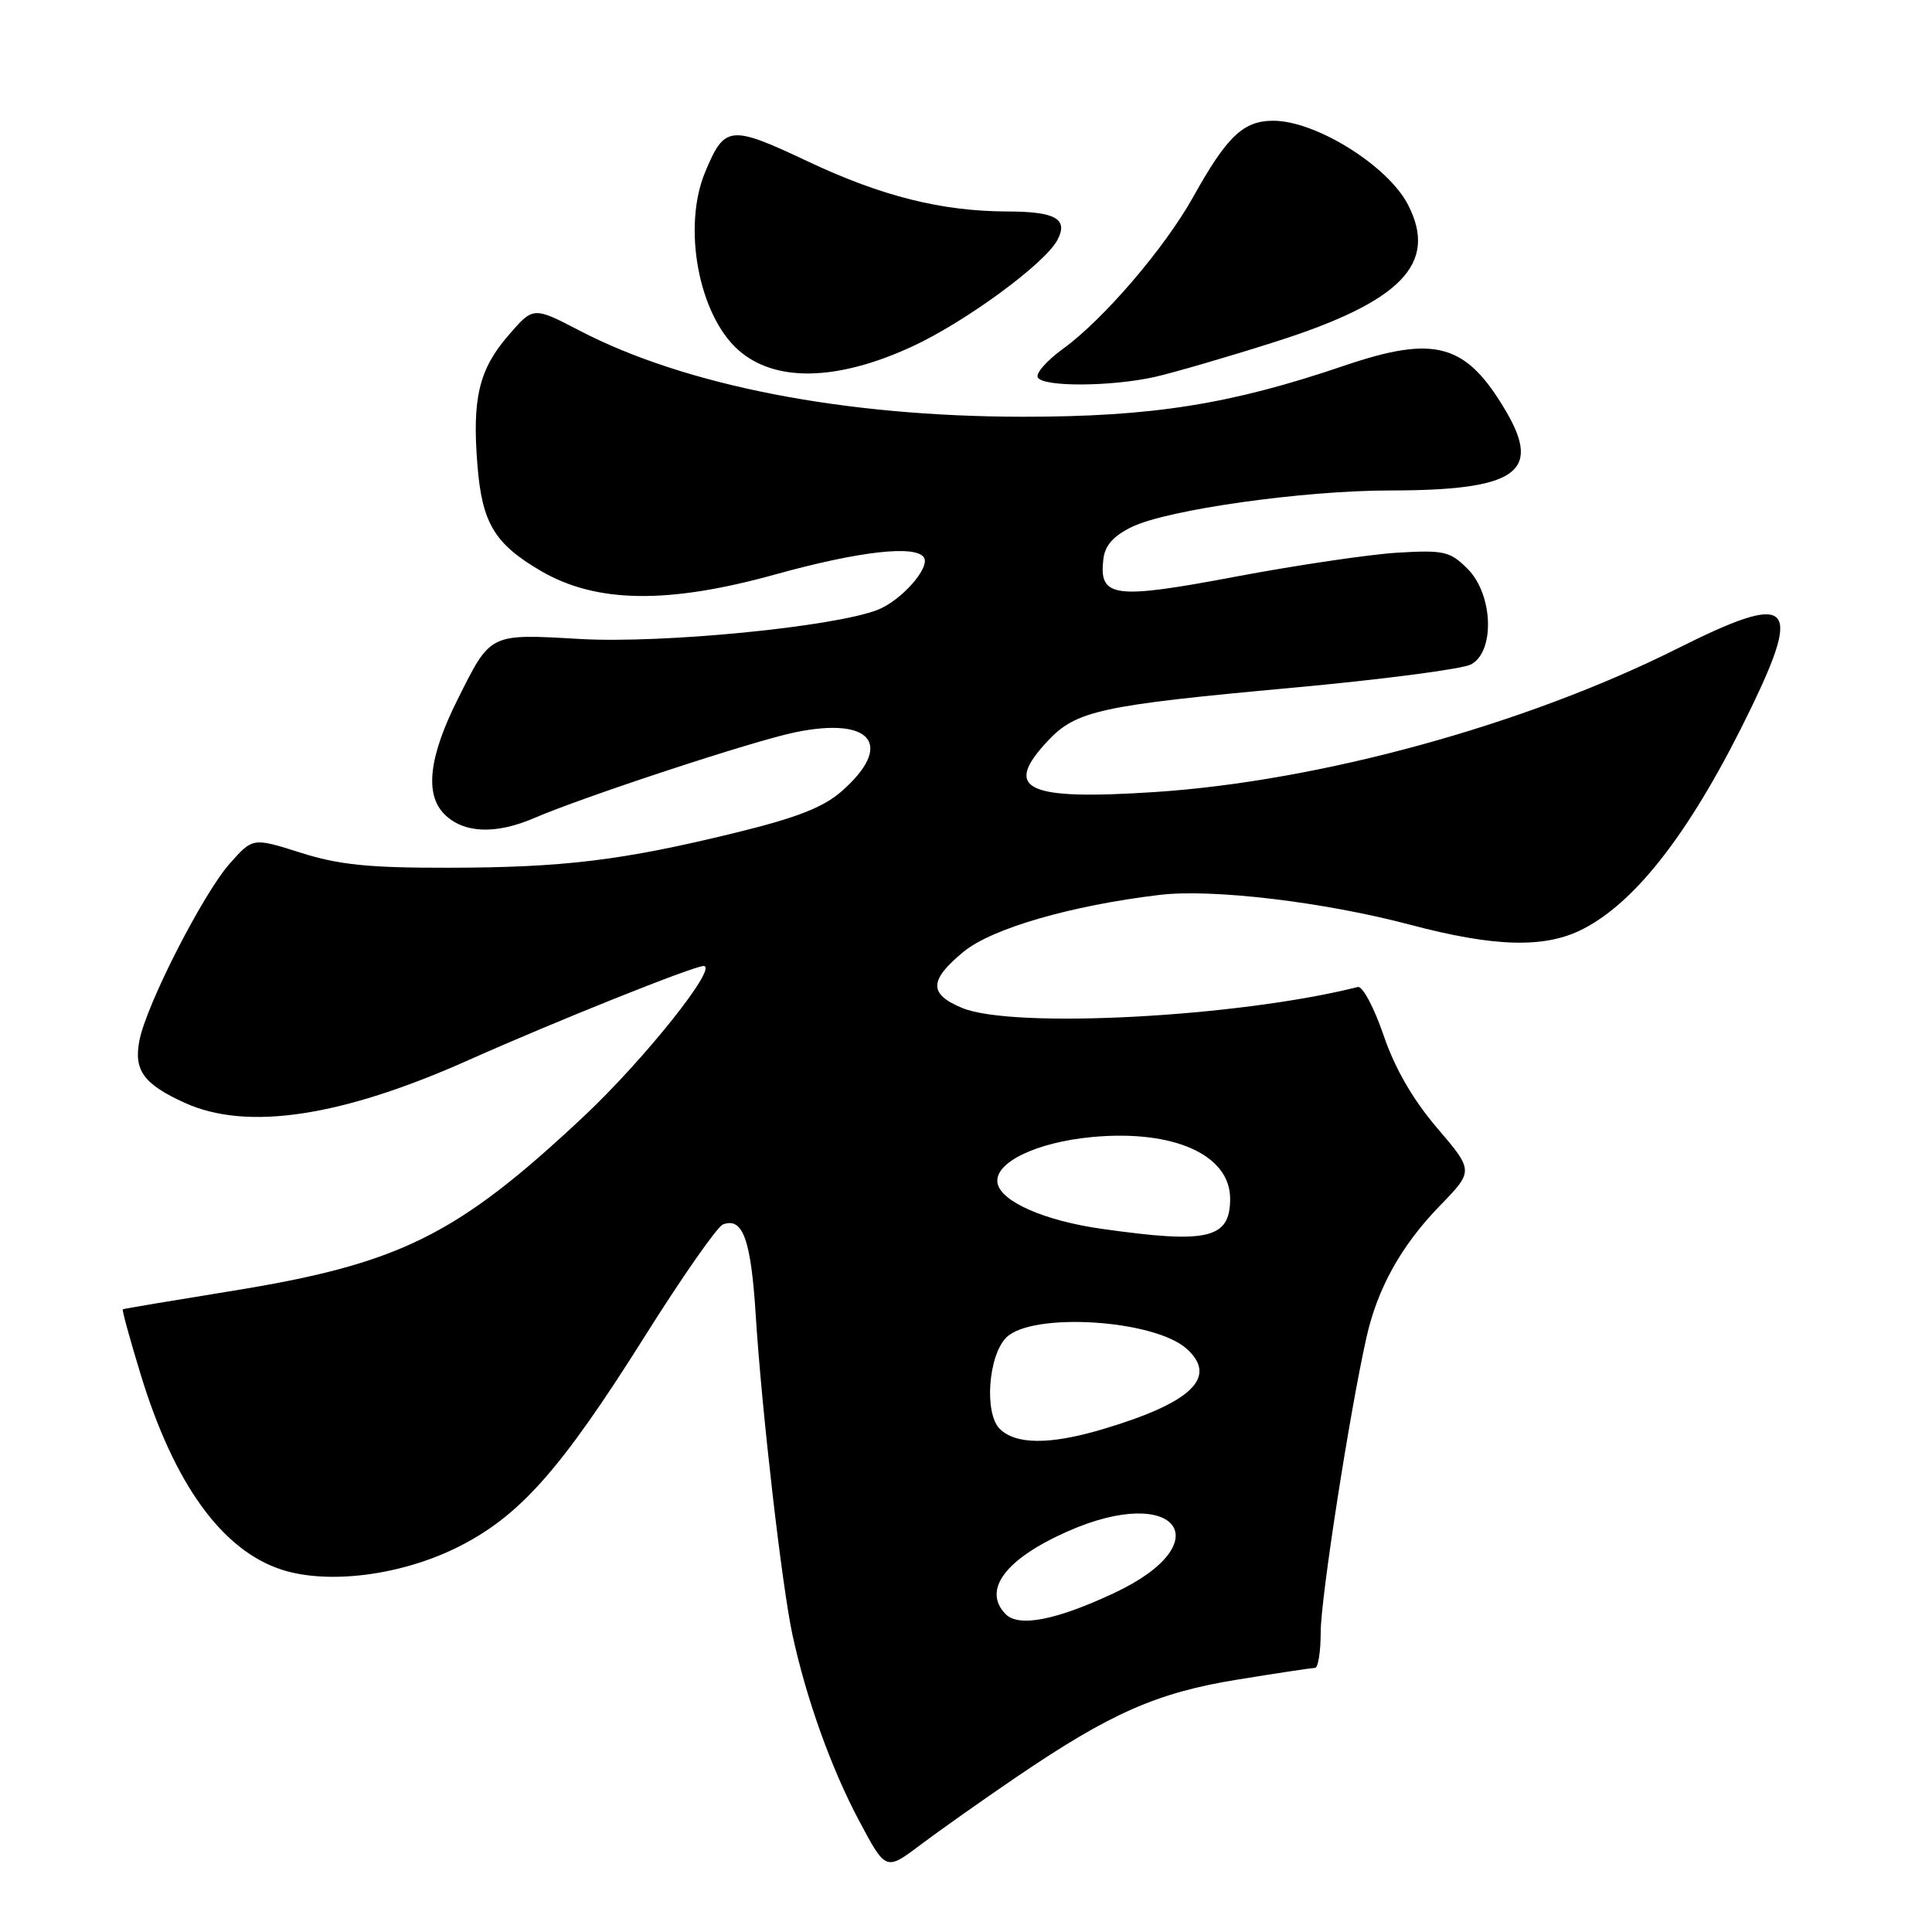 <?xml version="1.0" encoding="UTF-8" standalone="no"?>
<!DOCTYPE svg PUBLIC "-//W3C//DTD SVG 1.1//EN" "http://www.w3.org/Graphics/SVG/1.1/DTD/svg11.dtd" >
<svg xmlns="http://www.w3.org/2000/svg" xmlns:xlink="http://www.w3.org/1999/xlink" version="1.1" viewBox="0 0 256 256">
 <g >
 <path fill="currentColor"
d=" M 134.68 235.47 C 147.14 227.00 153.30 224.28 164.01 222.55 C 169.23 221.70 173.84 221.01 174.25 221.00 C 174.66 221.00 175.00 218.86 175.00 216.25 C 175.00 211.81 178.82 187.24 181.05 177.27 C 182.52 170.70 185.65 165.08 190.74 159.82 C 195.28 155.15 195.28 155.15 190.43 149.47 C 187.21 145.70 184.82 141.56 183.32 137.15 C 182.07 133.49 180.54 130.63 179.92 130.78 C 164.10 134.78 134.18 136.36 127.47 133.55 C 123.04 131.70 123.09 129.90 127.68 126.11 C 131.42 123.03 141.92 119.98 153.65 118.58 C 160.59 117.74 175.46 119.51 186.84 122.53 C 198.13 125.52 204.77 125.68 209.79 123.08 C 217.01 119.36 224.36 109.68 232.05 93.77 C 238.85 79.71 237.24 78.43 222.25 85.94 C 202.05 96.06 174.87 103.52 153.01 104.95 C 135.91 106.07 132.83 104.60 138.82 98.19 C 142.59 94.16 145.80 93.46 171.17 91.14 C 183.09 90.05 193.78 88.65 194.92 88.04 C 198.12 86.33 197.85 78.76 194.46 75.37 C 192.15 73.06 191.34 72.87 185.21 73.23 C 181.52 73.45 171.85 74.88 163.72 76.41 C 147.57 79.46 145.60 79.20 146.20 74.09 C 146.41 72.27 147.54 71.00 150.00 69.81 C 154.72 67.53 172.63 65.00 184.13 64.99 C 200.84 64.98 204.32 62.63 199.58 54.54 C 194.28 45.50 190.21 44.35 178.13 48.45 C 163.07 53.58 152.67 55.23 135.50 55.22 C 111.91 55.20 90.79 51.10 76.76 43.79 C 70.66 40.62 70.66 40.62 67.35 44.46 C 63.47 48.94 62.55 52.80 63.26 61.60 C 63.87 69.30 65.51 72.04 71.63 75.63 C 78.97 79.93 88.46 80.08 102.75 76.11 C 113.86 73.03 121.37 72.18 122.43 73.88 C 123.27 75.24 119.40 79.60 116.28 80.81 C 110.46 83.07 87.80 85.29 76.88 84.67 C 64.78 83.98 65.06 83.84 60.64 92.67 C 56.83 100.28 56.25 105.25 58.89 107.89 C 61.42 110.42 65.66 110.60 70.78 108.40 C 77.31 105.58 99.79 98.18 105.33 97.04 C 115.52 94.92 118.52 98.70 111.52 104.85 C 109.08 106.99 105.54 108.37 97.38 110.36 C 82.41 114.02 74.67 114.96 59.34 114.98 C 48.88 115.00 44.88 114.59 39.84 112.99 C 33.50 110.98 33.50 110.98 30.44 114.43 C 26.91 118.42 19.48 132.95 18.49 137.79 C 17.68 141.80 19.00 143.64 24.50 146.14 C 32.74 149.88 45.27 147.99 62.15 140.44 C 73.56 135.35 91.91 128.00 93.23 128.00 C 95.26 128.00 85.37 140.41 77.32 147.96 C 60.44 163.79 52.93 167.49 30.34 171.12 C 22.73 172.35 16.40 173.41 16.27 173.49 C 16.15 173.56 17.20 177.42 18.62 182.06 C 23.06 196.65 29.45 205.47 37.39 208.01 C 43.51 209.96 53.02 208.76 60.48 205.09 C 68.79 200.99 74.23 194.89 85.47 177.02 C 90.40 169.18 95.04 162.54 95.79 162.25 C 98.43 161.24 99.51 164.22 100.14 174.30 C 100.94 186.98 103.62 210.28 105.02 216.69 C 106.87 225.19 110.15 234.33 113.81 241.21 C 117.37 247.91 117.37 247.91 121.94 244.47 C 124.45 242.58 130.18 238.53 134.68 235.47 Z  M 153.00 49.95 C 155.47 49.39 162.64 47.31 168.92 45.31 C 185.70 39.98 190.60 34.93 186.56 27.11 C 183.89 21.95 174.35 16.00 168.72 16.00 C 164.74 16.00 162.59 18.05 158.09 26.12 C 154.31 32.89 146.21 42.34 140.84 46.23 C 138.69 47.79 137.19 49.50 137.52 50.03 C 138.29 51.29 147.23 51.23 153.00 49.95 Z  M 120.77 45.96 C 127.80 42.74 138.41 34.98 140.10 31.82 C 141.60 29.01 139.89 28.03 133.43 28.02 C 124.75 27.99 116.85 26.01 107.11 21.42 C 96.72 16.52 96.03 16.59 93.44 22.79 C 90.40 30.07 92.56 41.69 97.82 46.37 C 102.65 50.66 110.84 50.52 120.77 45.96 Z  M 133.25 213.88 C 130.13 210.69 133.22 206.56 141.46 202.92 C 155.95 196.50 161.89 204.41 147.60 211.10 C 139.92 214.69 134.99 215.65 133.25 213.88 Z  M 132.46 189.32 C 130.40 187.25 130.95 179.62 133.34 177.23 C 136.74 173.83 152.94 174.84 157.25 178.73 C 161.43 182.50 157.87 185.89 146.07 189.39 C 139.10 191.46 134.58 191.43 132.46 189.32 Z  M 146.00 162.83 C 138.42 161.76 132.63 159.22 132.18 156.78 C 131.68 154.08 137.26 151.36 144.73 150.66 C 155.50 149.66 163.00 153.01 163.00 158.84 C 163.00 164.14 160.08 164.83 146.00 162.83 Z "/>
</g>
</svg>